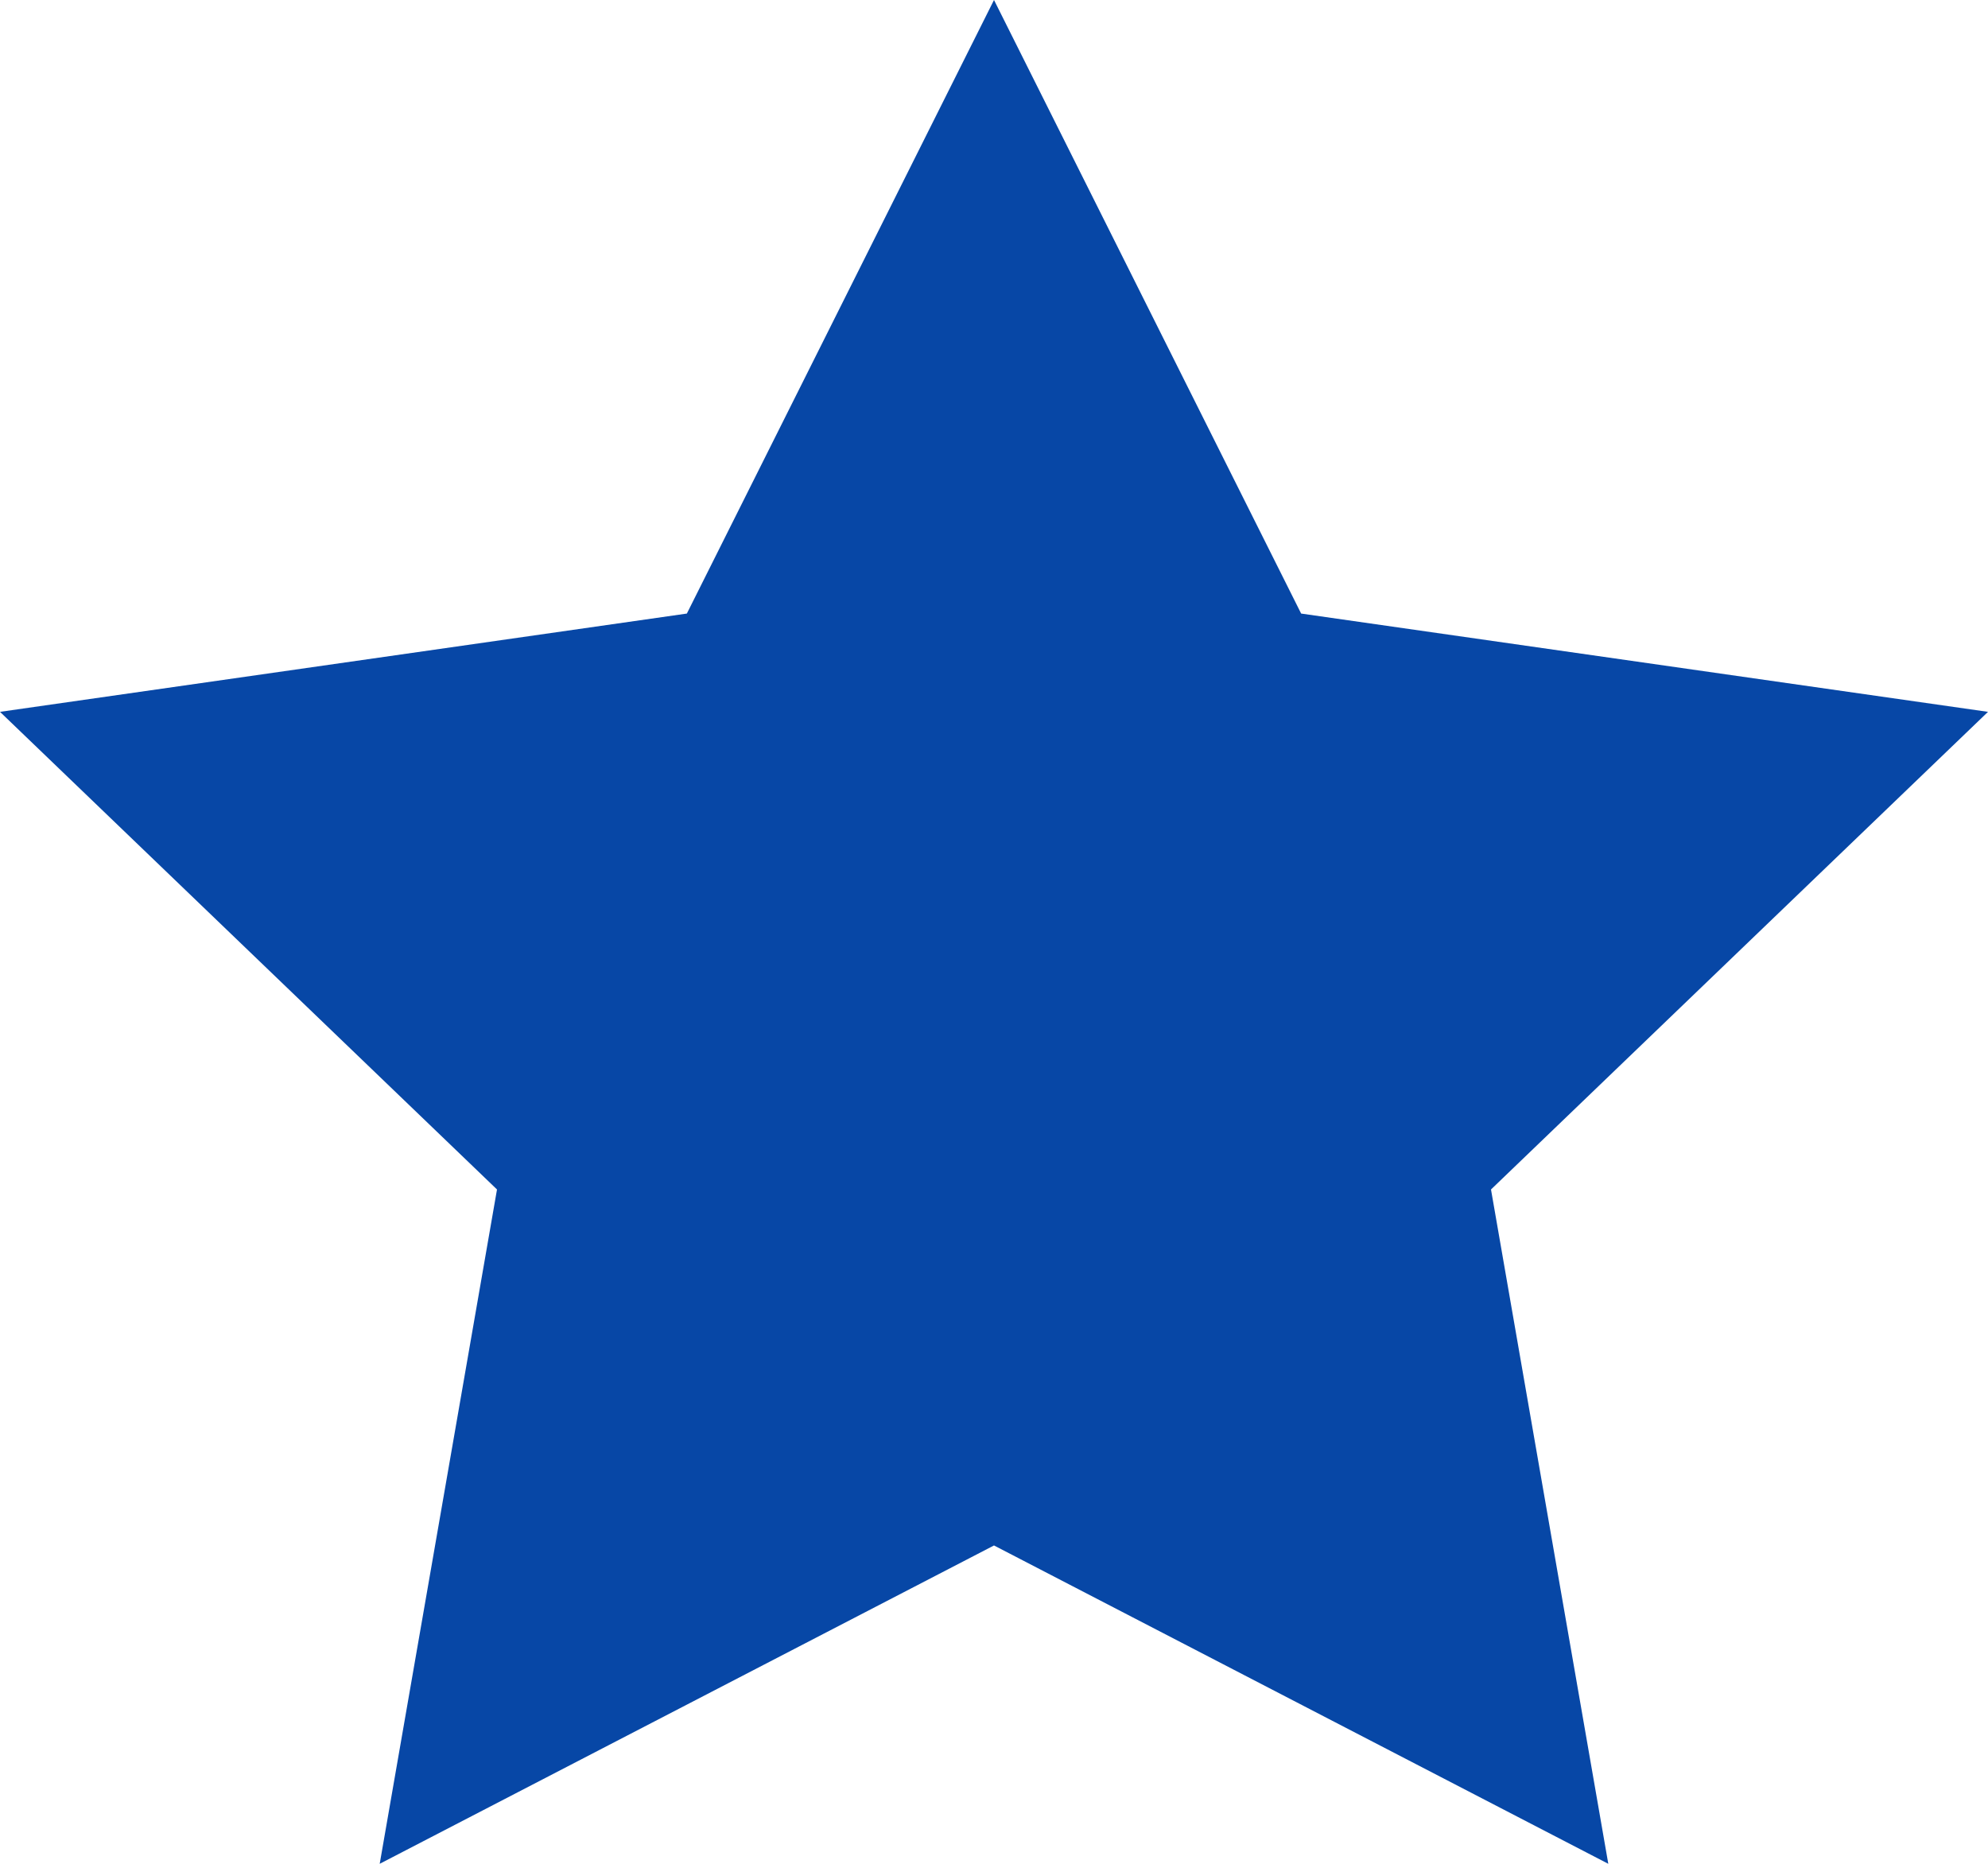 <?xml version="1.0" encoding="UTF-8"?>
<svg width="16px" height="15px" viewBox="0 0 16 15" version="1.1" xmlns="http://www.w3.org/2000/svg" xmlns:xlink="http://www.w3.org/1999/xlink">
    <defs></defs>
    <g id="Page-1" stroke="none" stroke-width="1" fill="none" fill-rule="evenodd">
        <g transform="translate(-291, -363)" fill="#0747A6">
            <g transform="translate(278, 313)">
                <g id="Group-12" transform="translate(0, 28)">
                    <polygon id="Star" points="21 34.438 16.056 37 17 31.573 13 27.729 18.528 26.938 21 22 23.472 26.938 29 27.729 25 31.573 25.944 37"></polygon>
                </g>
            </g>
        </g>
    </g>
</svg>